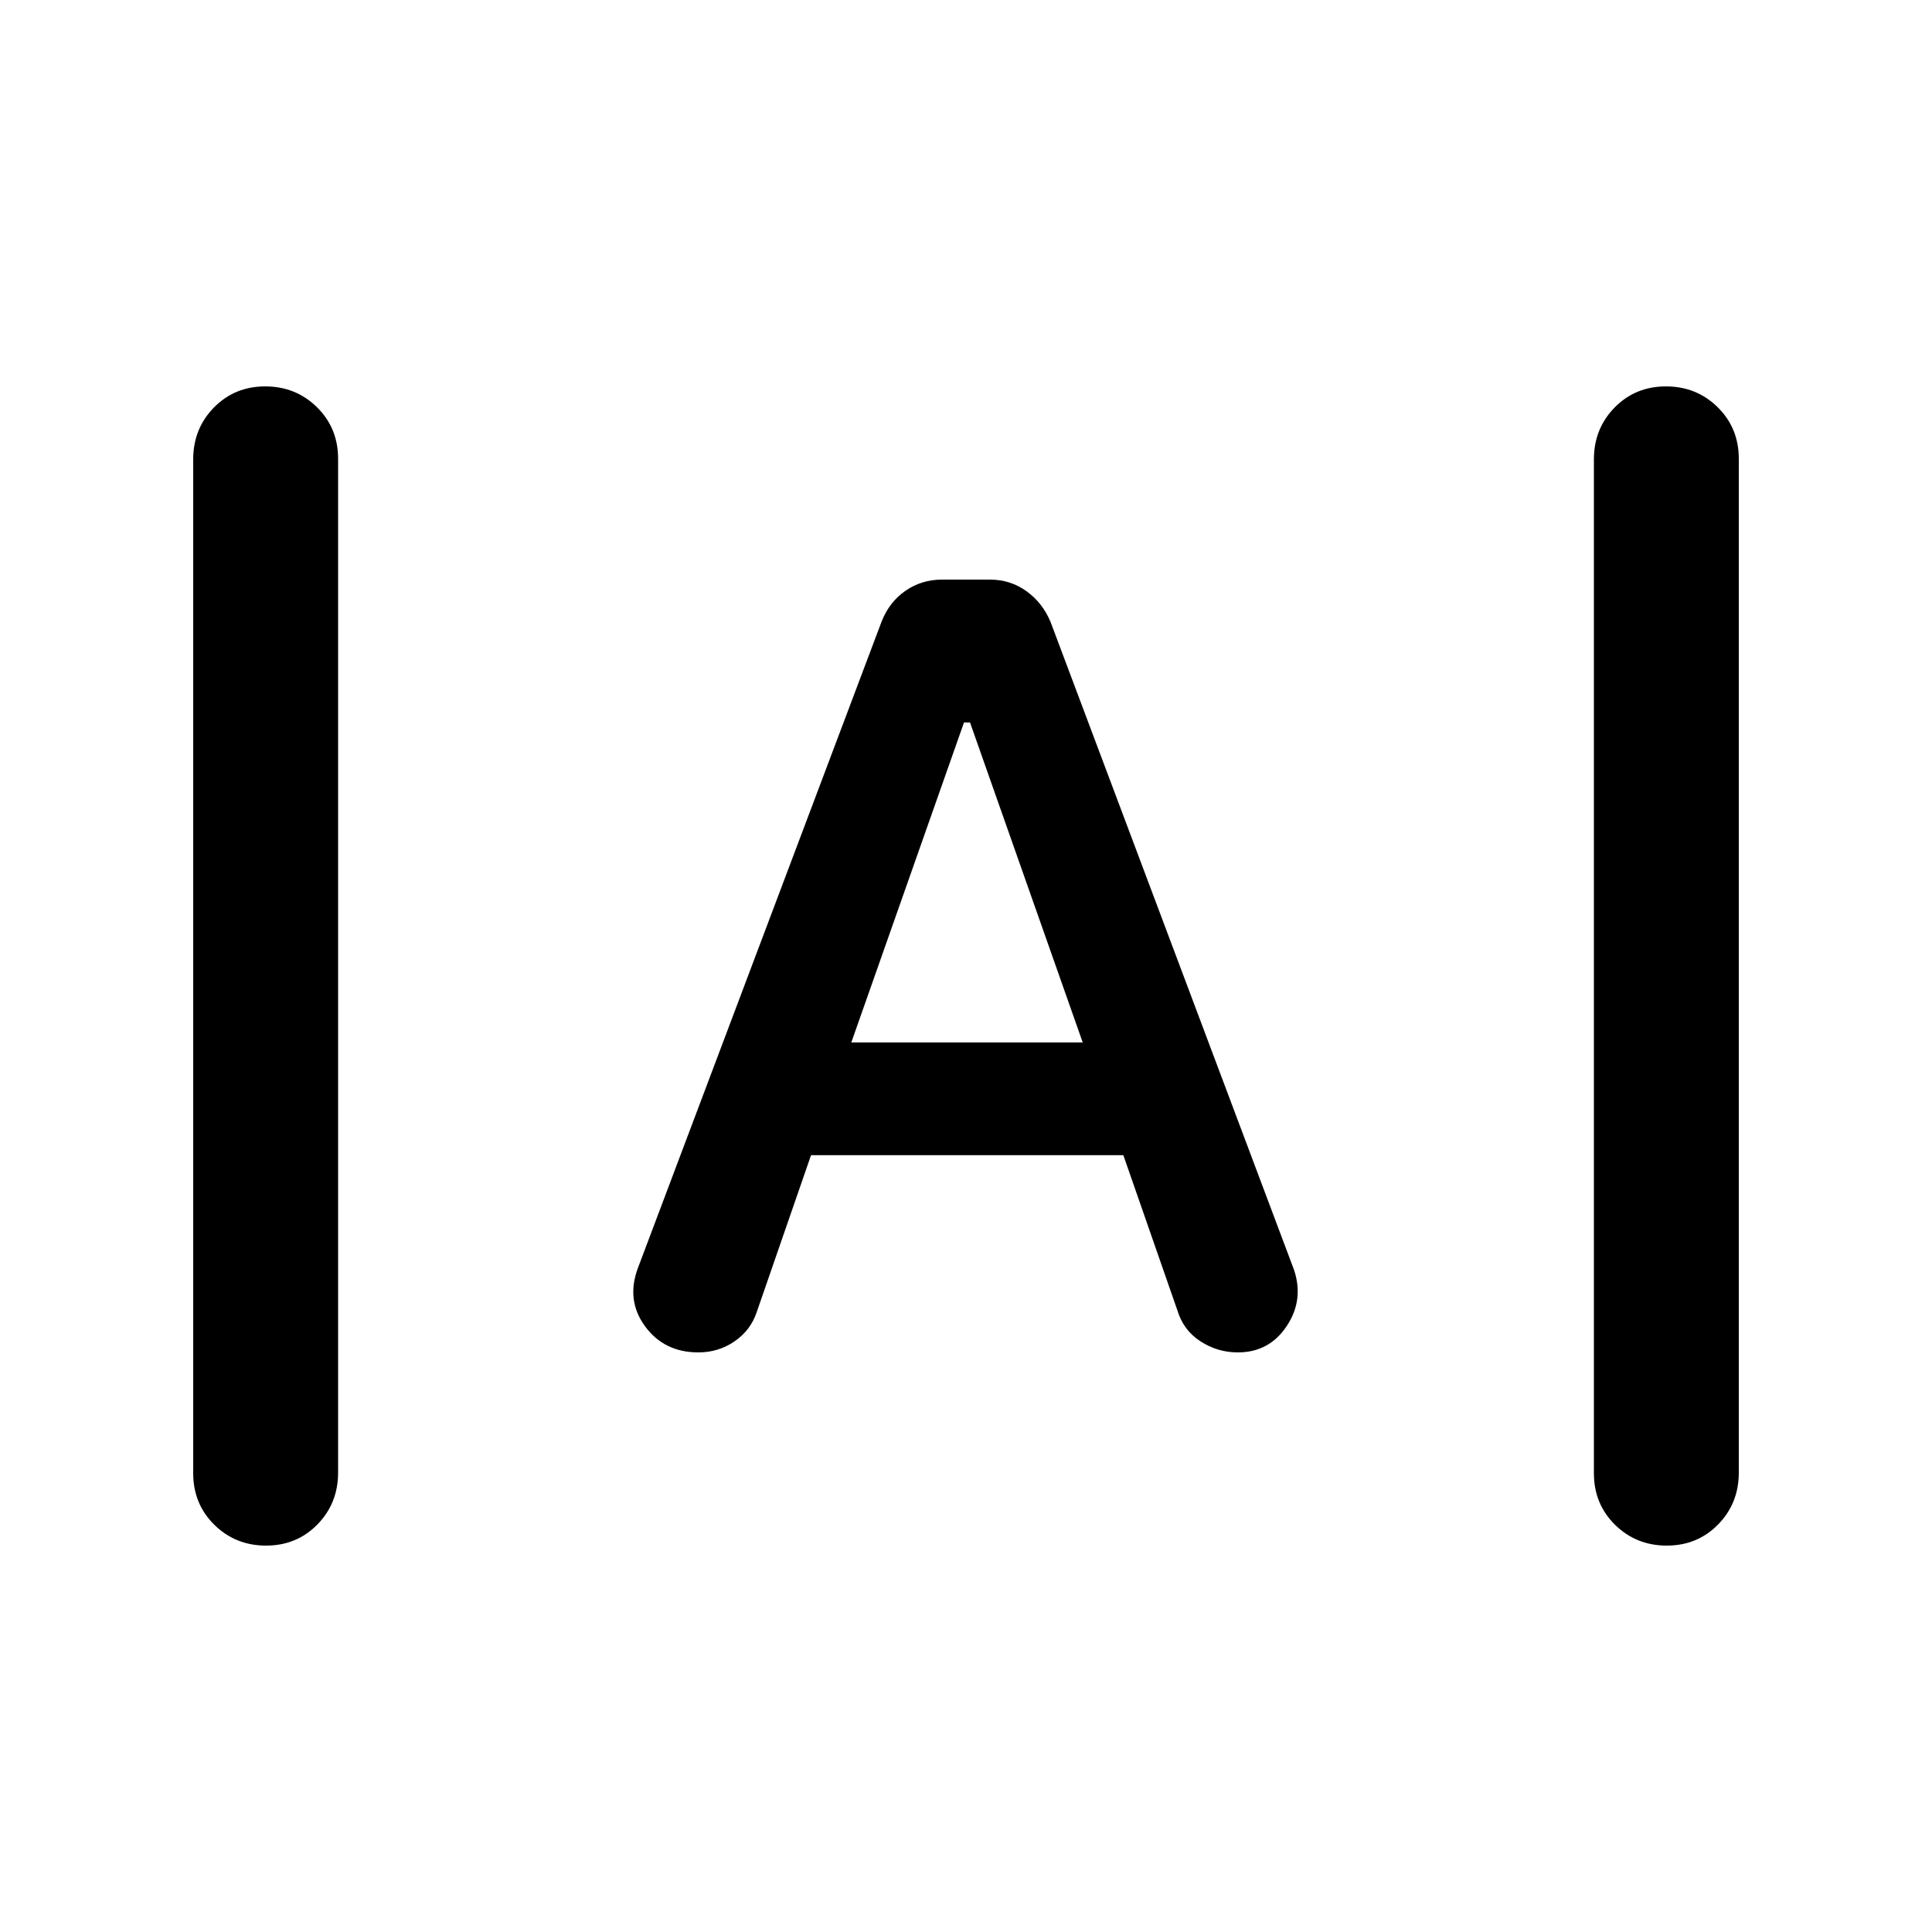 <svg xmlns="http://www.w3.org/2000/svg" height="20" viewBox="0 96 960 960" width="20"><path d="M132.211 864Q117 864 106.5 853.656 96 843.311 96 828.019V324.292Q96 309 106.289 298.5q10.29-10.5 25.5-10.5Q147 288 157.5 298.344q10.5 10.345 10.5 25.637v503.727Q168 843 157.711 853.5q-10.29 10.5-25.5 10.5Zm696 0Q813 864 802.5 853.656 792 843.311 792 828.019V324.292Q792 309 802.289 298.5q10.29-10.5 25.5-10.5Q843 288 853.5 298.344q10.5 10.345 10.5 25.637v503.727Q864 843 853.711 853.5q-10.29 10.5-25.5 10.5ZM347 768q-17 0-26.5-13t-3.5-29l121.154-321.378Q442 395 450 389.5t18.083-5.5h23.834Q502 384 510 389.727q8 5.728 12 15.273l121 322q5 15-3.692 28-8.691 13-24.244 13-10.064 0-18.564-5.5T585 747l-26.821-77H403l-27 78q-3 9-11 14.5t-18 5.5Zm76-154h115l-56-159h-3l-56 159Z"/></svg>